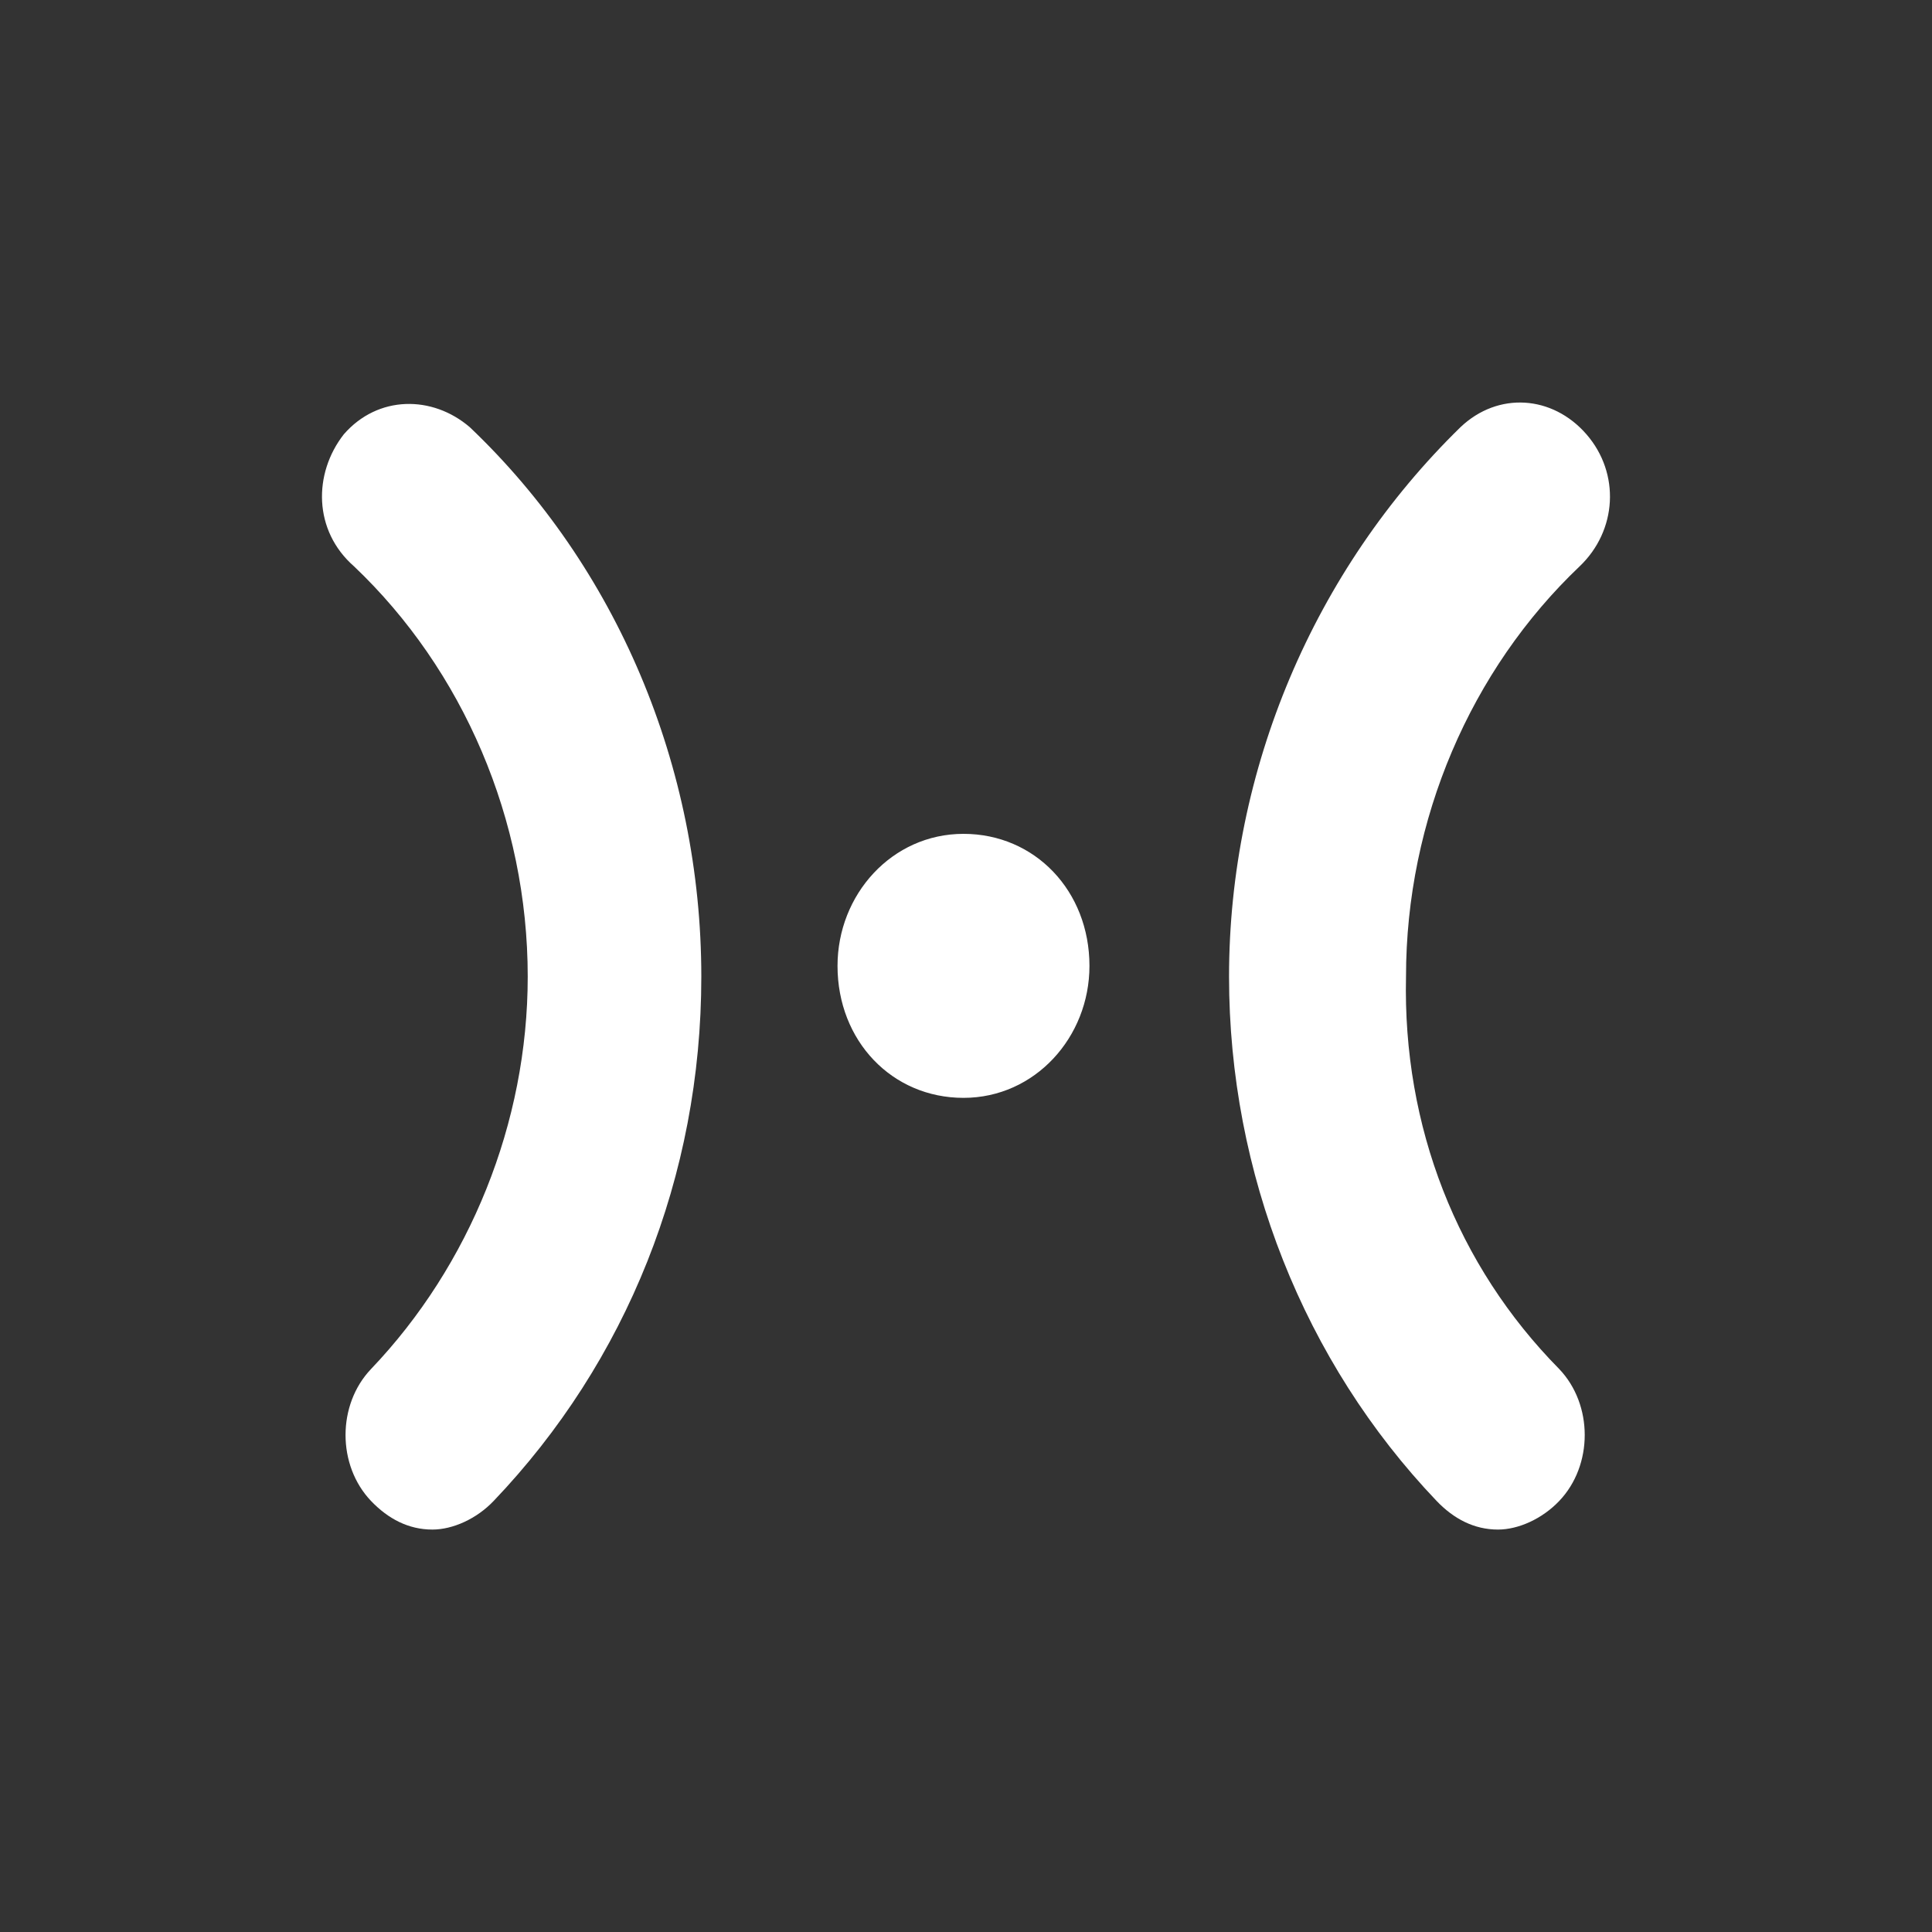 <svg width="20" height="20" viewBox="0 0 20 20" fill="none" xmlns="http://www.w3.org/2000/svg">
<rect x="0" y="0" width="20" height="20" fill="#333333" stroke="none"/>
<path d="M3.559 4.496C3.912 4.09 4.476 4.09 4.863 4.422C6.379 5.863 7.26 7.931 7.26 10.11C7.26 12.178 6.485 14.098 5.11 15.538C4.934 15.723 4.687 15.834 4.476 15.834C4.229 15.834 4.018 15.723 3.841 15.538C3.489 15.169 3.489 14.541 3.841 14.172C4.863 13.101 5.463 11.624 5.463 10.11C5.463 8.485 4.793 6.934 3.665 5.863C3.242 5.493 3.242 4.902 3.559 4.496ZM8.67 9.999C8.67 9.26 9.233 8.632 9.974 8.632C10.714 8.632 11.278 9.223 11.278 9.999C11.278 10.737 10.714 11.365 9.974 11.365C9.233 11.365 8.67 10.774 8.67 9.999ZM16.141 14.172C16.493 14.541 16.493 15.169 16.141 15.538C15.965 15.723 15.718 15.834 15.507 15.834C15.26 15.834 15.049 15.723 14.872 15.538C13.498 14.098 12.723 12.141 12.723 10.11C12.723 7.968 13.604 5.9 15.119 4.422C15.507 4.053 16.07 4.09 16.423 4.496C16.775 4.902 16.74 5.493 16.352 5.863C15.225 6.934 14.555 8.485 14.555 10.11C14.52 11.661 15.084 13.101 16.141 14.172Z" fill="white"/>
</svg>
